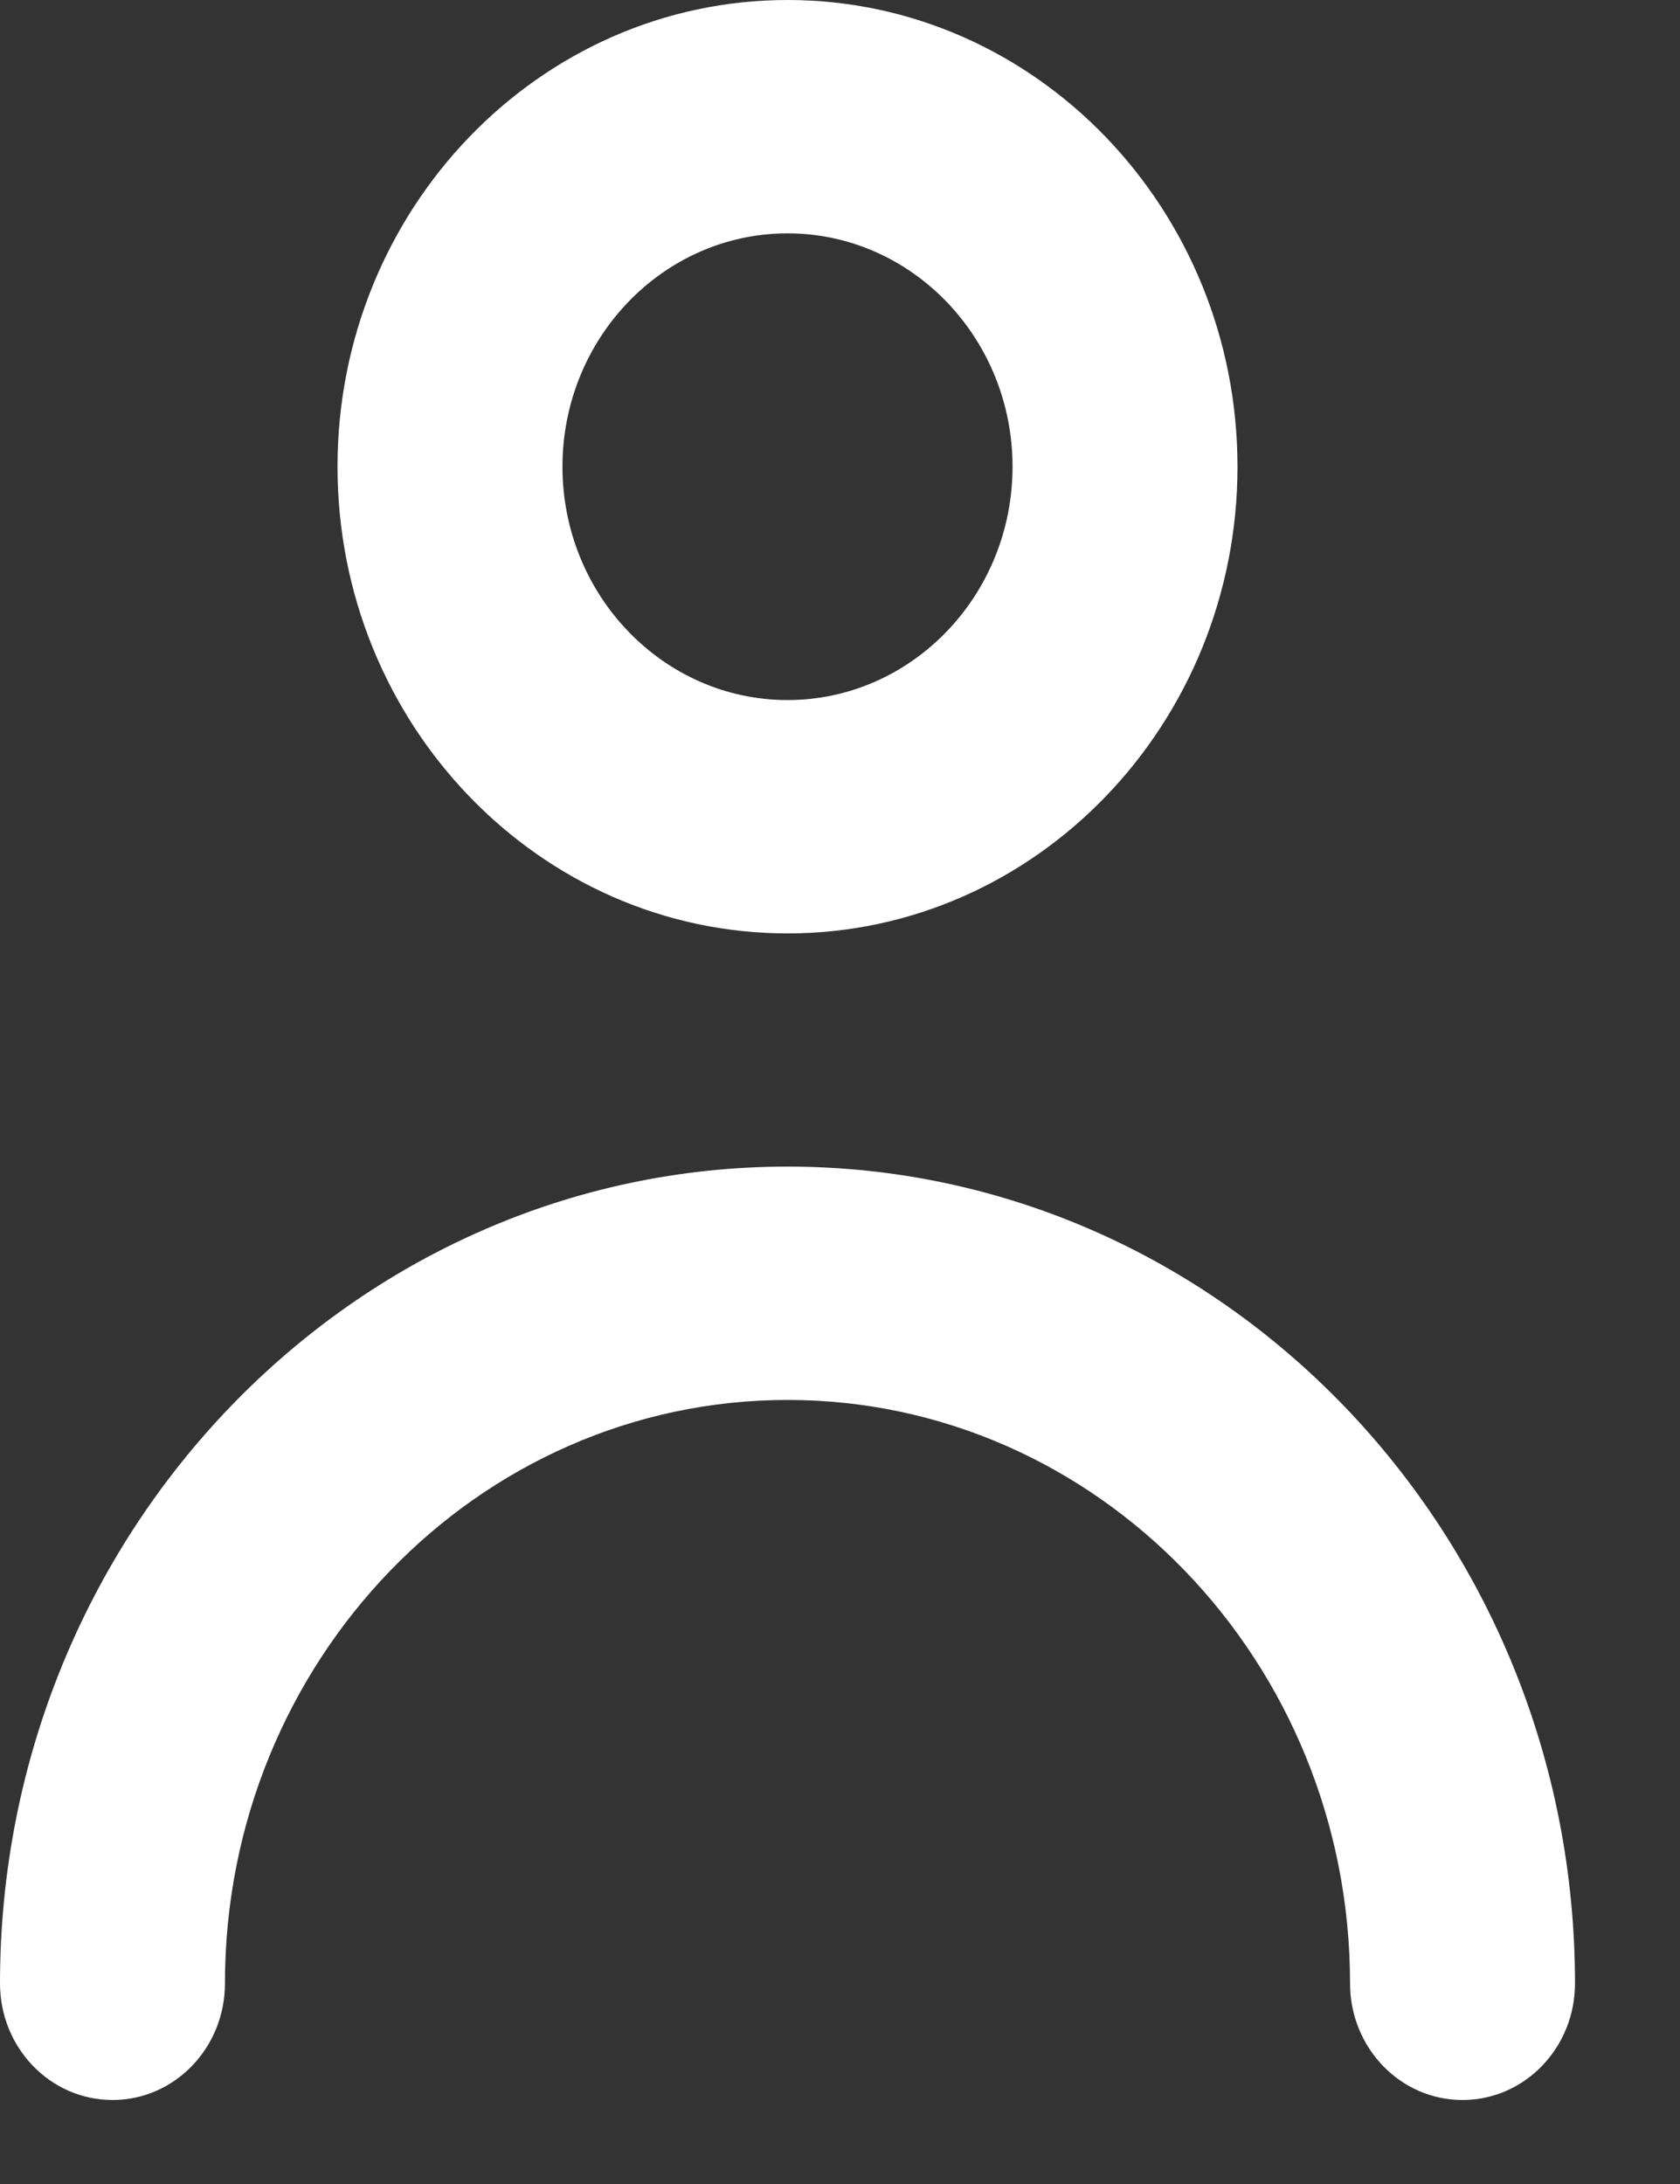 <svg width="10" height="13" viewBox="0 0 10 13" xmlns="http://www.w3.org/2000/svg">
<rect x="0" y="0" width="10" height="13" fill="#333333" stroke="none"/>
<path fill-rule="evenodd" clip-rule="evenodd" d="M9.375 11.806C9.375 12.189 9.076 12.5 8.705 12.5C8.335 12.5 8.036 12.189 8.036 11.806C8.036 9.891 6.534 8.333 4.688 8.333C2.841 8.333 1.339 9.891 1.339 11.806C1.339 12.189 1.04 12.5 0.67 12.5C0.299 12.5 0 12.189 0 11.806C0 9.125 2.103 6.944 4.688 6.944C7.272 6.944 9.375 9.125 9.375 11.806ZM4.688 1.389C5.426 1.389 6.027 2.012 6.027 2.778C6.027 3.544 5.426 4.167 4.688 4.167C3.949 4.167 3.348 3.544 3.348 2.778C3.348 2.012 3.949 1.389 4.688 1.389ZM4.688 5.556C6.165 5.556 7.366 4.31 7.366 2.778C7.366 1.246 6.165 0 4.688 0C3.21 0 2.009 1.246 2.009 2.778C2.009 4.31 3.21 5.556 4.688 5.556Z" fill="white"/>
</svg>
